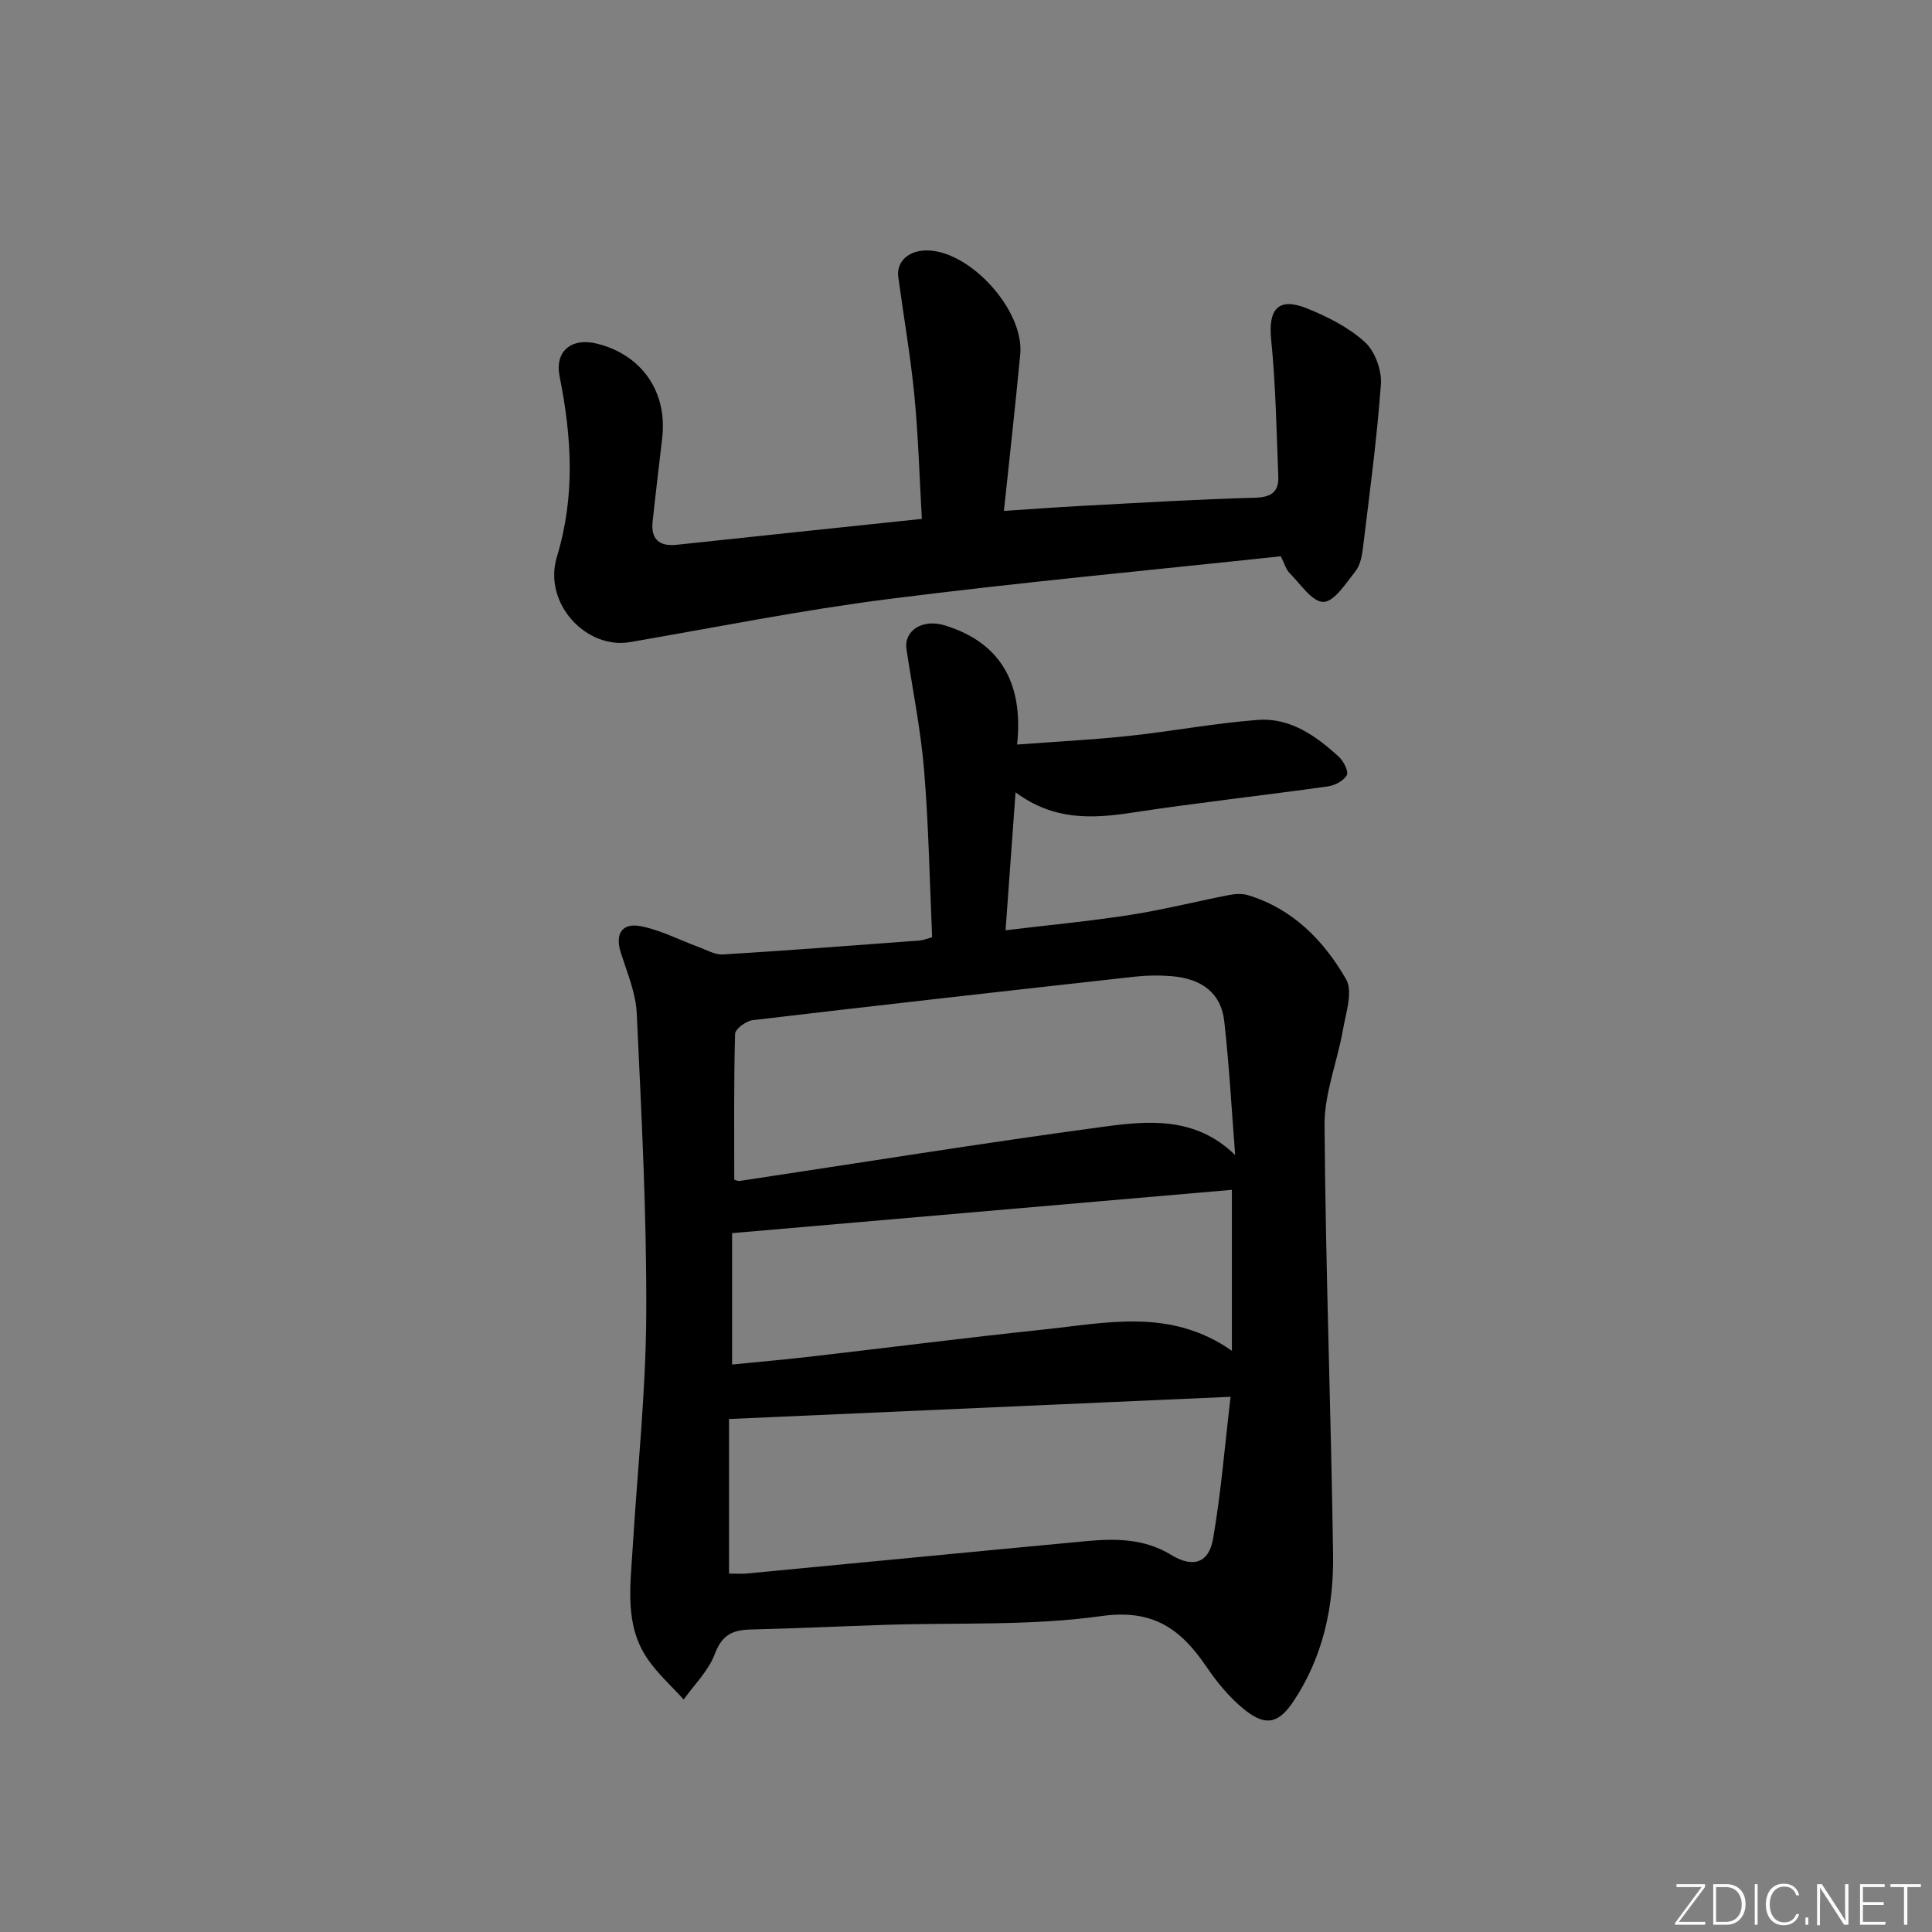 <svg enable-background="new 0 0 400 400" viewBox="0 0 400 400" xmlns="http://www.w3.org/2000/svg"><rect x="0" y="0" width="400" height="400" fill="#808080" stroke="none"/><g fill="#fafbfc"><path d="m346.9 398 5.4-7.3h-5.2v-.6h5.9v.6l-5.4 7.2h5.5l-.1.6h-6.2v-.5z"/><path d="m354.7 390.1h2.8c2.3 0 3.9 1.6 3.9 4.1s-1.6 4.3-3.9 4.3h-2.8zm.6 7.8h2c2.2 0 3.3-1.6 3.3-3.6 0-1.8-1-3.6-3.3-3.6h-2z"/><path d="m363.9 390.1v8.4h-.6v-8.4z"/><path d="m372.5 396.3c-.4 1.3-1.4 2.3-3.2 2.3-2.4 0-3.7-1.9-3.7-4.3 0-2.3 1.2-4.3 3.7-4.3 1.8 0 2.9 1 3.2 2.4h-.6c-.4-1.1-1.1-1.8-2.5-1.8-2.1 0-3 1.9-3 3.7s.9 3.7 3 3.7c1.4 0 2.1-.7 2.5-1.7z"/><path d="m373.8 398.5v-1.5h.6v1.5z"/><path d="m376.2 398.5v-8.4h1c1.3 2 4.4 6.7 4.9 7.6-.1-1.2-.1-2.4-.1-3.8v-3.8h.7v8.4h-.9c-1.2-1.9-4.4-6.8-5-7.7.1 1.1 0 2.3 0 3.9v3.9h-.6z"/><path d="m390 394.4h-4.3v3.5h4.7l-.1.6h-5.2v-8.4h5.1v.6h-4.5v3.1h4.3z"/><path d="m394.2 390.7h-2.8v-.6h6.3v.6h-2.8v7.8h-.7z"/></g><path d="m192.99 194.05c-.53-11.76-.72-23.24-1.67-34.65-.7-8.36-2.38-16.64-3.64-24.95-.59-3.9 3.32-6.38 7.9-4.98 11.22 3.43 16.4 11.61 15 24.68 7.81-.59 15.51-.97 23.17-1.79 8.9-.95 17.74-2.63 26.66-3.31 6.7-.51 12.05 3.3 16.79 7.64.98.9 2.06 3.04 1.64 3.8-.65 1.17-2.49 2.13-3.94 2.33-13.49 1.89-27.04 3.38-40.51 5.43-8.28 1.26-16.22 1.66-24.13-4.21-.72 9.87-1.37 18.83-2.07 28.56 8.88-1.07 17.39-1.87 25.82-3.18 6.86-1.07 13.61-2.78 20.43-4.11 1.27-.25 2.72-.34 3.92.02 9.29 2.81 15.72 9.4 20.33 17.41 1.46 2.53-.03 6.96-.64 10.43-1.16 6.62-3.86 13.19-3.82 19.76.22 29.62 1.34 59.24 1.77 88.86.16 10.75-2.04 21.15-8.14 30.36-2.99 4.52-5.63 5.37-9.88 2.07-3.2-2.49-5.93-5.79-8.22-9.17-5.29-7.77-10.99-11.97-21.72-10.46-14.75 2.07-29.89 1.32-44.87 1.82-9.31.31-18.62.74-27.93.97-3.67.09-5.82 1.23-7.25 5.07-1.29 3.46-4.23 6.3-6.44 9.42-2.5-2.76-5.33-5.3-7.43-8.34-4.82-6.97-3.62-14.97-3.15-22.76.98-16.26 2.76-32.51 2.83-48.77.1-20.74-1-41.49-1.97-62.22-.2-4.2-1.97-8.37-3.28-12.47-1.27-3.98.22-6.3 4.1-5.55 4.12.79 8 2.85 12 4.31 1.66.61 3.39 1.64 5.03 1.54 13.6-.83 27.19-1.88 40.78-2.89.63-.04 1.25-.32 2.53-.67zm62.74 45.1c-.73-9.24-1.22-18.5-2.26-27.71-.65-5.77-4.56-8.82-10.95-9.34-2.48-.2-5.01-.17-7.48.1-26.4 2.93-52.8 5.89-79.18 9.01-1.37.16-3.65 1.82-3.67 2.84-.28 10.06-.17 20.13-.17 30.18.44.12.77.32 1.06.28 25.1-3.77 50.17-7.83 75.32-11.22 9.29-1.26 19.11-2.19 27.33 5.86zm-104.79 86.64c1.35 0 2.51.1 3.66-.01 23.49-2.23 46.98-4.52 70.47-6.72 6.01-.56 11.95-.48 17.4 2.86 4.47 2.73 7.8 1.77 8.69-3.37 1.65-9.55 2.42-19.26 3.62-29.36-35.34 1.56-69.31 3.07-103.84 4.6zm104.11-79.45c-34.34 2.98-68.65 5.95-103.48 8.97v27.2c5.48-.55 10.75-1 16.01-1.61 16.15-1.86 32.28-3.93 48.45-5.63 13.03-1.36 26.32-4.53 39.02 4.4 0-11.75 0-22.64 0-33.33z" fill="#010000"/><path d="m190.86 107.43c-.5-8.69-.73-17.15-1.55-25.56-.8-8.21-2.23-16.35-3.33-24.53-.44-3.24 2.25-5.6 6.13-5.49 8.96.24 19.97 12.5 19.12 21.5-1 10.57-2.19 21.13-3.38 32.43 5.66-.37 10.86-.76 16.08-1.04 11.96-.63 23.91-1.37 35.88-1.69 3.43-.09 4.97-1.23 4.85-4.43-.38-9.44-.53-18.92-1.48-28.31-.64-6.33 1.49-8.86 7.44-6.45 4.26 1.72 8.61 3.92 11.96 6.96 2.09 1.9 3.53 5.84 3.32 8.72-.82 11.42-2.37 22.78-3.75 34.15-.2 1.61-.59 3.44-1.56 4.64-1.96 2.45-4.35 6.27-6.6 6.29-2.32.02-4.75-3.72-6.98-5.96-.76-.77-1.07-1.99-1.84-3.49-27.13 2.91-54.25 5.42-81.26 8.86-17.91 2.28-35.65 5.84-53.46 8.91-9.11 1.57-18.07-8.07-15.15-17.65 3.82-12.57 3.07-24.84.56-37.35-1.05-5.23 2.44-8.12 7.79-6.78 9.24 2.32 14.53 9.96 13.46 19.44-.66 5.78-1.37 11.55-1.99 17.33-.39 3.66 1.29 5.26 5 4.86 16.67-1.78 33.34-3.53 50.74-5.36z" fill="#010000"/></svg>